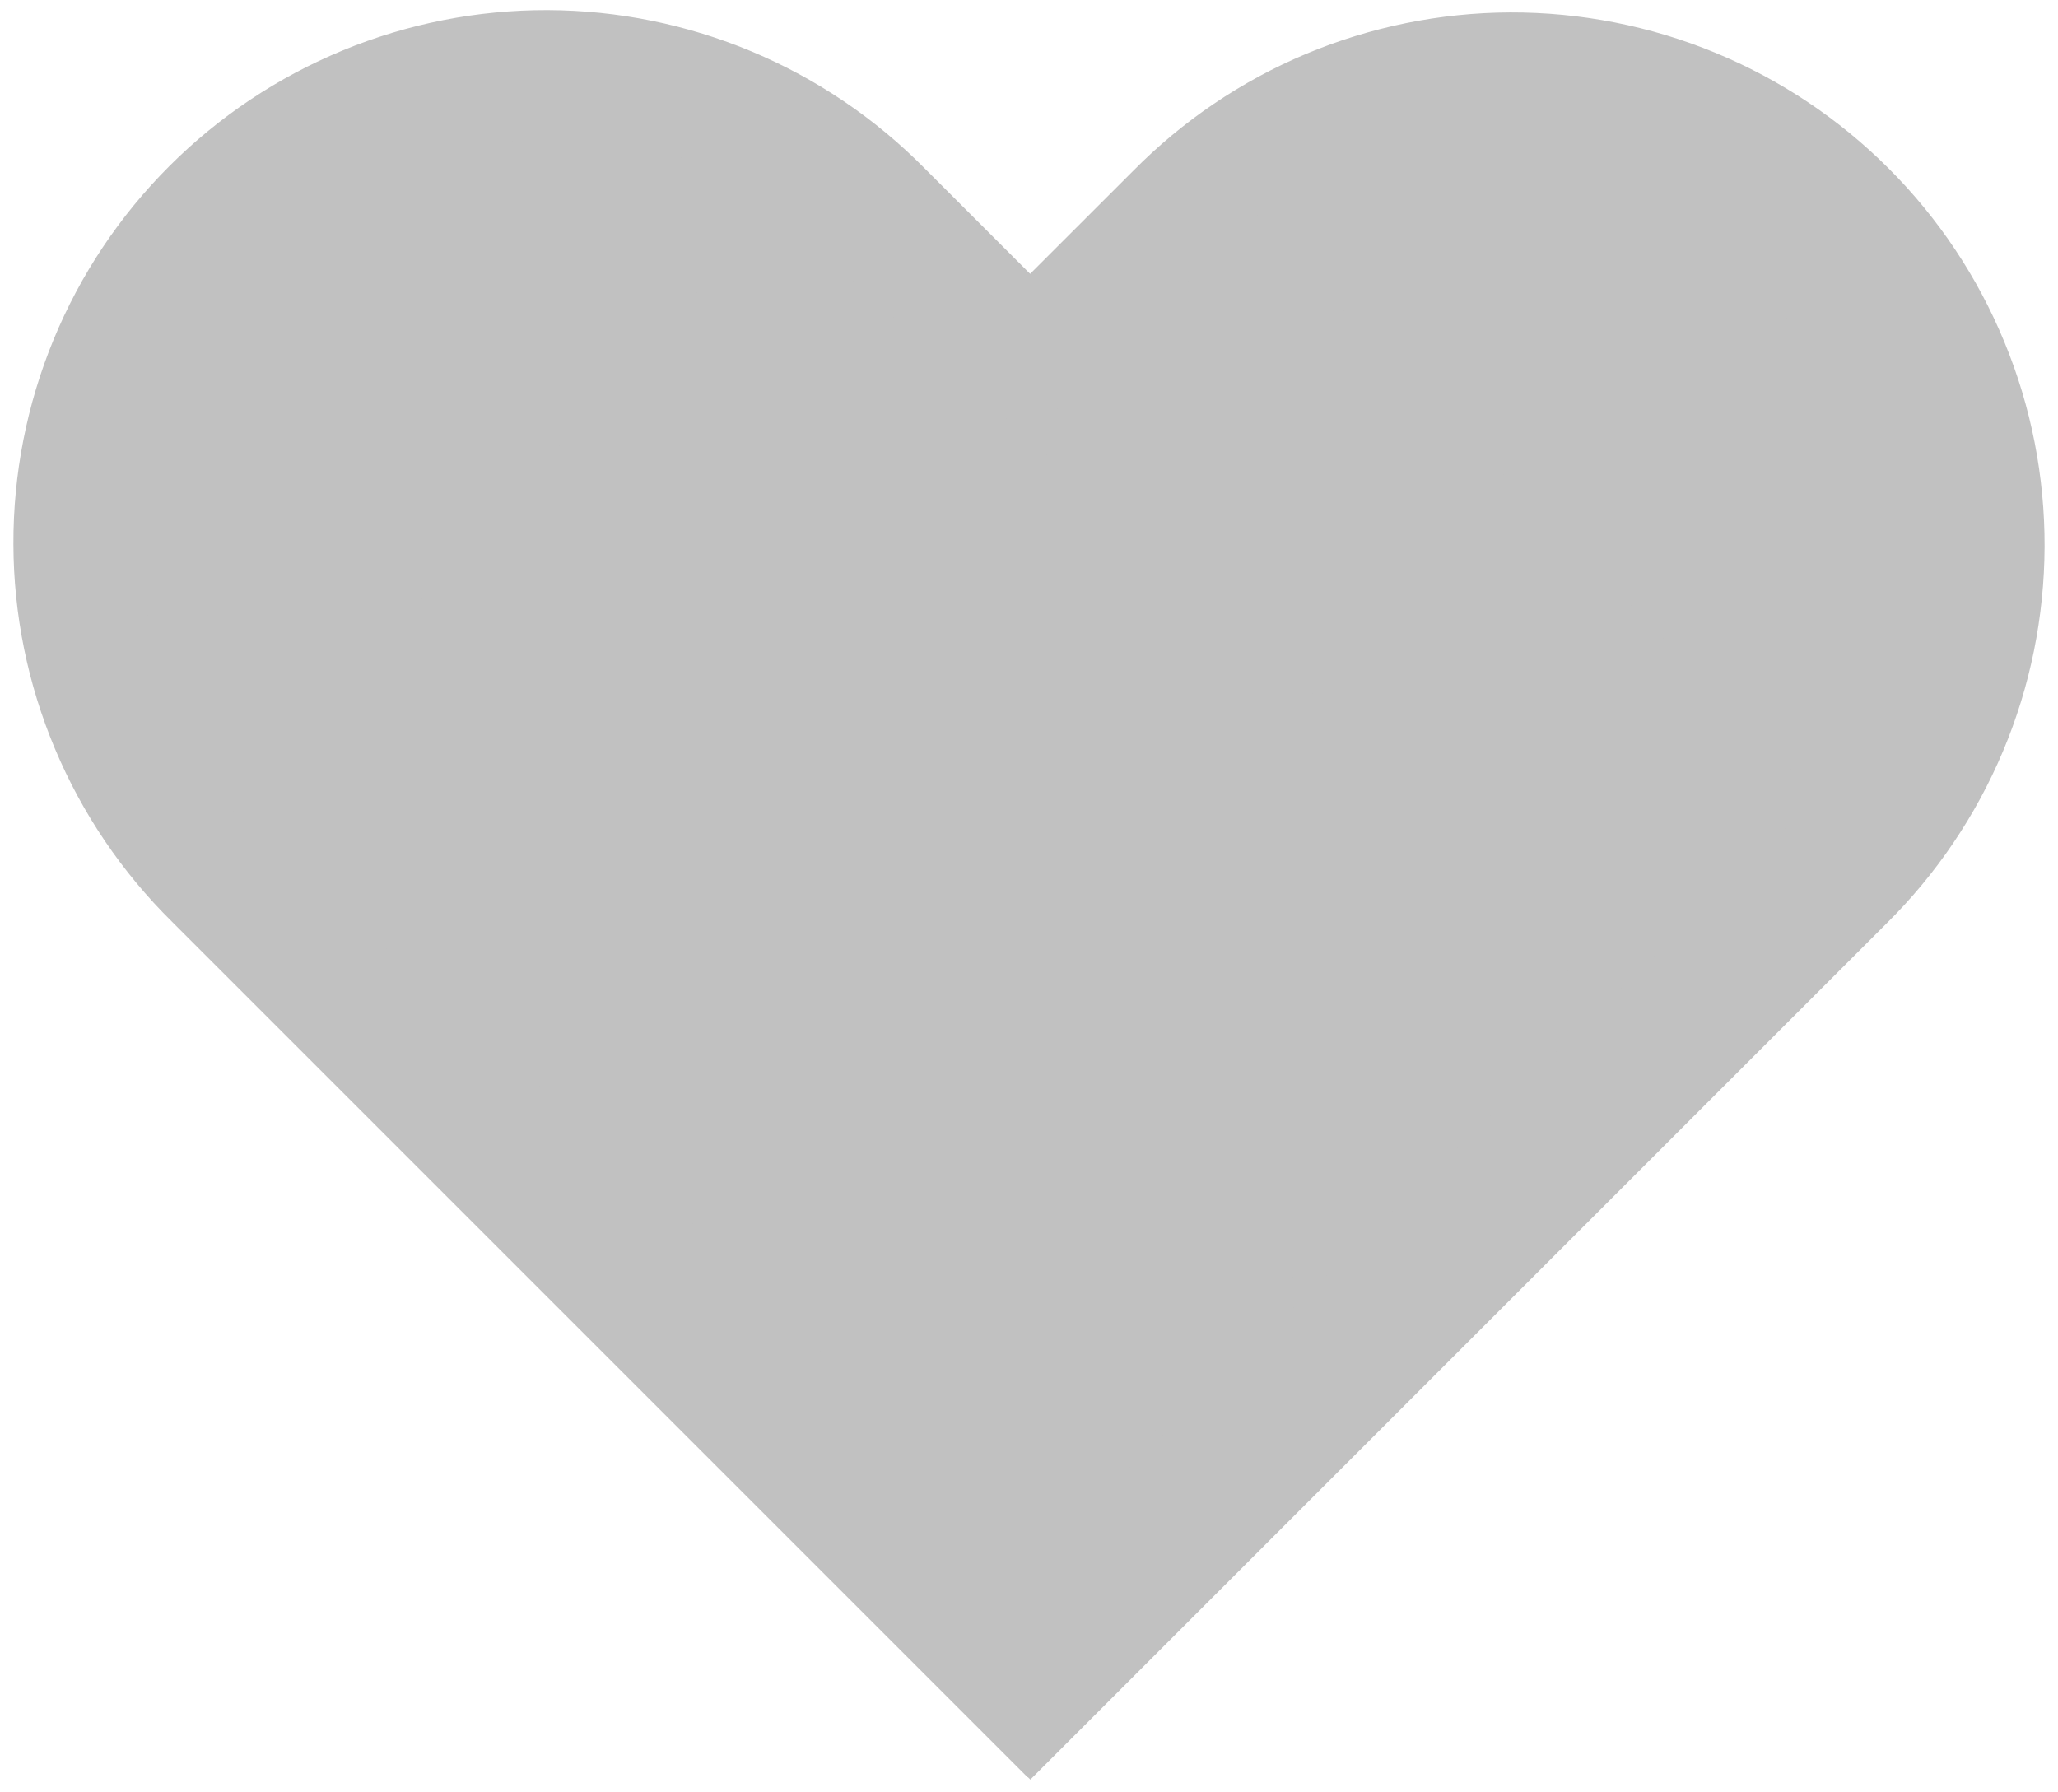 <svg width="31" height="27" viewBox="0 0 31 27" fill="none" xmlns="http://www.w3.org/2000/svg">
<path fill-rule="evenodd" clip-rule="evenodd" d="M15.517 4.125L13.932 2.54C13.189 1.787 12.305 1.188 11.329 0.778C10.354 0.369 9.307 0.156 8.25 0.152C7.192 0.149 6.144 0.355 5.166 0.758C4.188 1.161 3.299 1.754 2.551 2.502C1.803 3.25 1.21 4.138 0.807 5.116C0.404 6.094 0.198 7.142 0.202 8.2C0.205 9.258 0.418 10.305 0.828 11.28C1.238 12.255 1.836 13.14 2.589 13.883L15.479 26.773L15.482 26.77L15.52 26.808L28.41 13.918C29.163 13.175 29.762 12.29 30.172 11.315C30.582 10.34 30.794 9.293 30.798 8.235C30.801 7.177 30.596 6.129 30.192 5.151C29.789 4.173 29.197 3.285 28.449 2.537C27.701 1.789 26.812 1.196 25.834 0.793C24.856 0.39 23.808 0.184 22.75 0.187C21.692 0.191 20.646 0.404 19.67 0.813C18.695 1.223 17.811 1.822 17.068 2.575L15.517 4.125ZM15.482 22.646L22.681 15.446L24.795 13.404H24.798L26.348 11.856C27.306 10.898 27.843 9.6 27.843 8.246C27.843 6.892 27.306 5.594 26.348 4.637C25.391 3.68 24.093 3.142 22.739 3.142C21.385 3.142 20.087 3.68 19.13 4.637L15.519 8.249L15.509 8.239L11.87 4.603C10.913 3.646 9.615 3.108 8.261 3.108C6.907 3.108 5.609 3.646 4.651 4.603C3.694 5.561 3.156 6.859 3.156 8.213C3.156 9.566 3.694 10.865 4.651 11.822L8.356 15.526L8.357 15.522L15.482 22.646Z" fill="#C1C1C1"/>
<rect x="7" y="14.859" width="21.287" height="12.18" rx="5" transform="rotate(-44.271 7 14.859)" fill="#C1C1C1"/>
<rect x="7" y="14.859" width="16.588" height="12.18" transform="rotate(-44.271 7 14.859)" fill="#C1C1C1"/>
<rect x="15.84" y="23.285" width="21.287" height="12.18" rx="5" transform="rotate(-138.081 15.84 23.285)" fill="#C1C1C1"/>
<rect x="15.84" y="23.285" width="16.588" height="12.18" transform="rotate(-138.081 15.84 23.285)" fill="#C1C1C1"/>
</svg>

